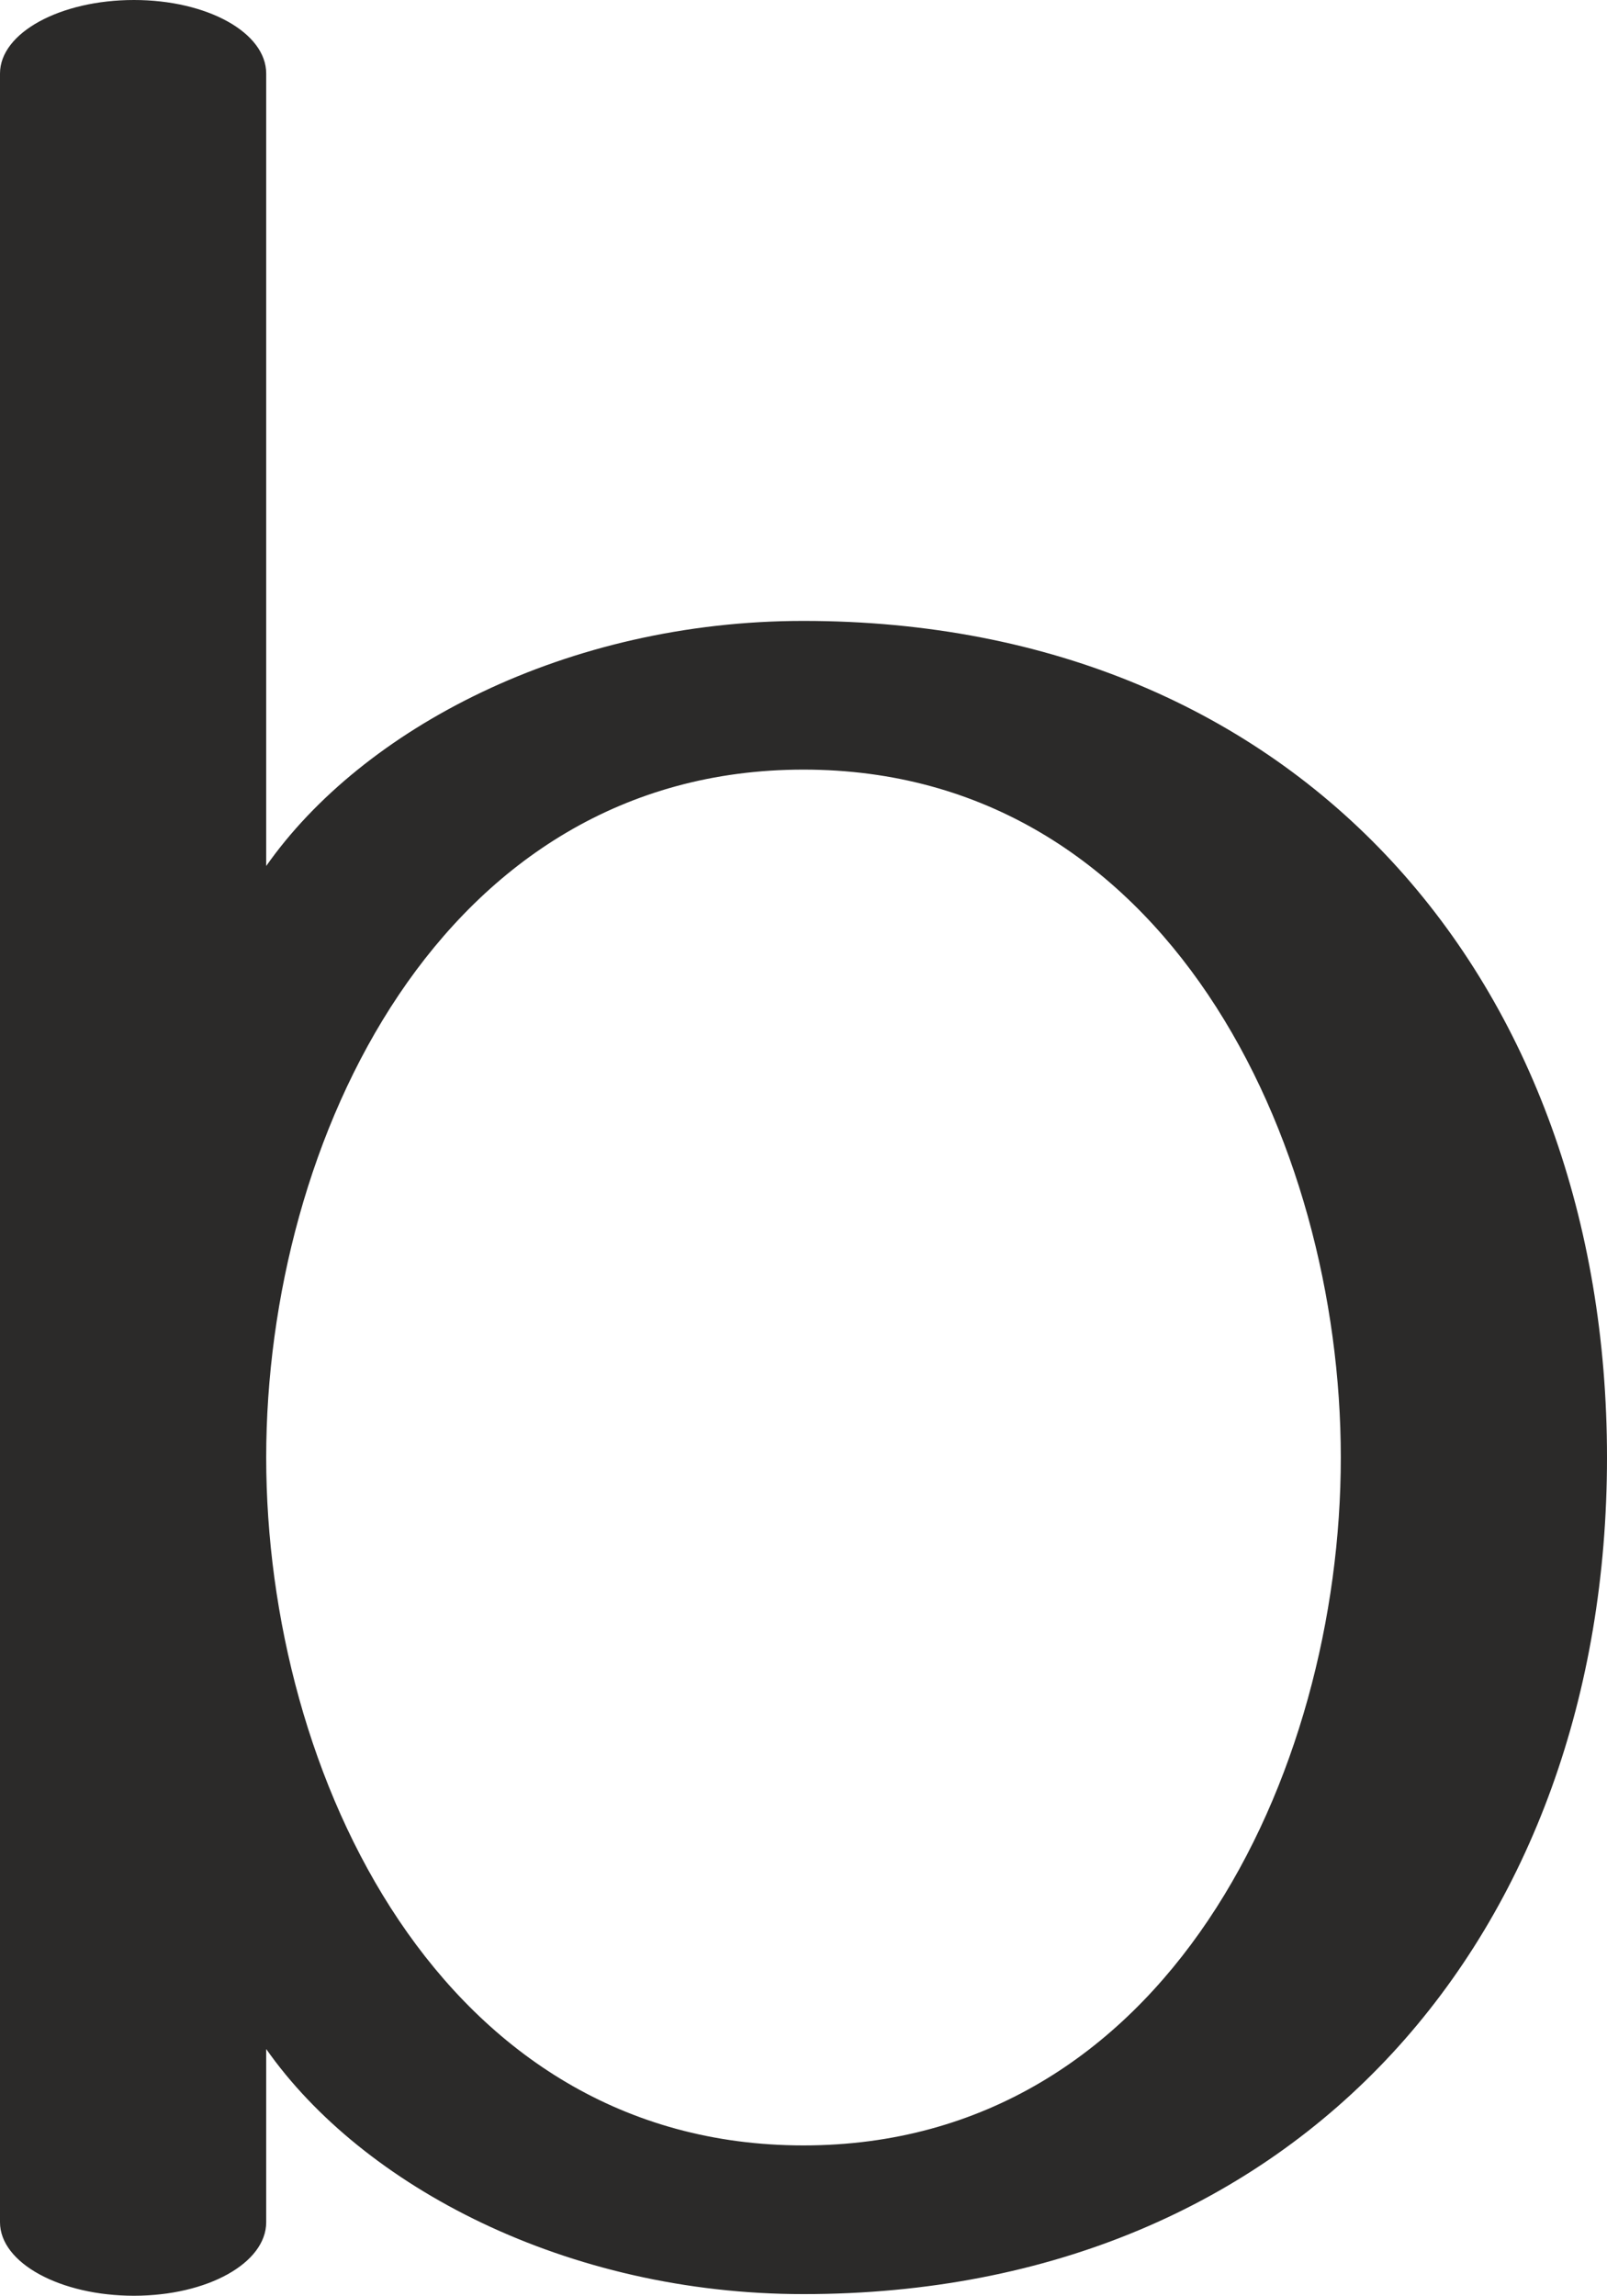 <?xml version="1.0" encoding="UTF-8"?>
<!DOCTYPE svg PUBLIC "-//W3C//DTD SVG 1.1//EN" "http://www.w3.org/Graphics/SVG/1.1/DTD/svg11.dtd">
<!-- Creator: CorelDRAW X8 -->
<svg xmlns="http://www.w3.org/2000/svg" xml:space="preserve" width="984px" height="1405px" version="1.1" style="shape-rendering:geometricPrecision; text-rendering:geometricPrecision; image-rendering:optimizeQuality; fill-rule:evenodd; clip-rule:evenodd"
viewBox="0 0 984 1405"
 xmlns:xlink="http://www.w3.org/1999/xlink">
 <defs>
  <style type="text/css">
   <![CDATA[
    .fil0 {fill:#2B2A29;fill-rule:nonzero}
   ]]>
  </style>
 </defs>
 <g id="Layer_x0020_1">
  <path class="fil0" d="M492 380c-145,0 -270,66 -329,150l0 -485c0,-25 -36,-45 -81,-45 -45,0 -82,20 -82,45l0 1315c0,25 37,45 82,45 45,0 81,-20 81,-45l0 -106c59,84 184,150 329,150 305,0 492,-222 492,-512 0,-290 -187,-512 -492,-512zm0 91c222,0 329,227 329,421 0,194 -107,421 -329,421 -222,0 -329,-227 -329,-421 0,-194 107,-421 329,-421z"/>
 </g>
</svg>
